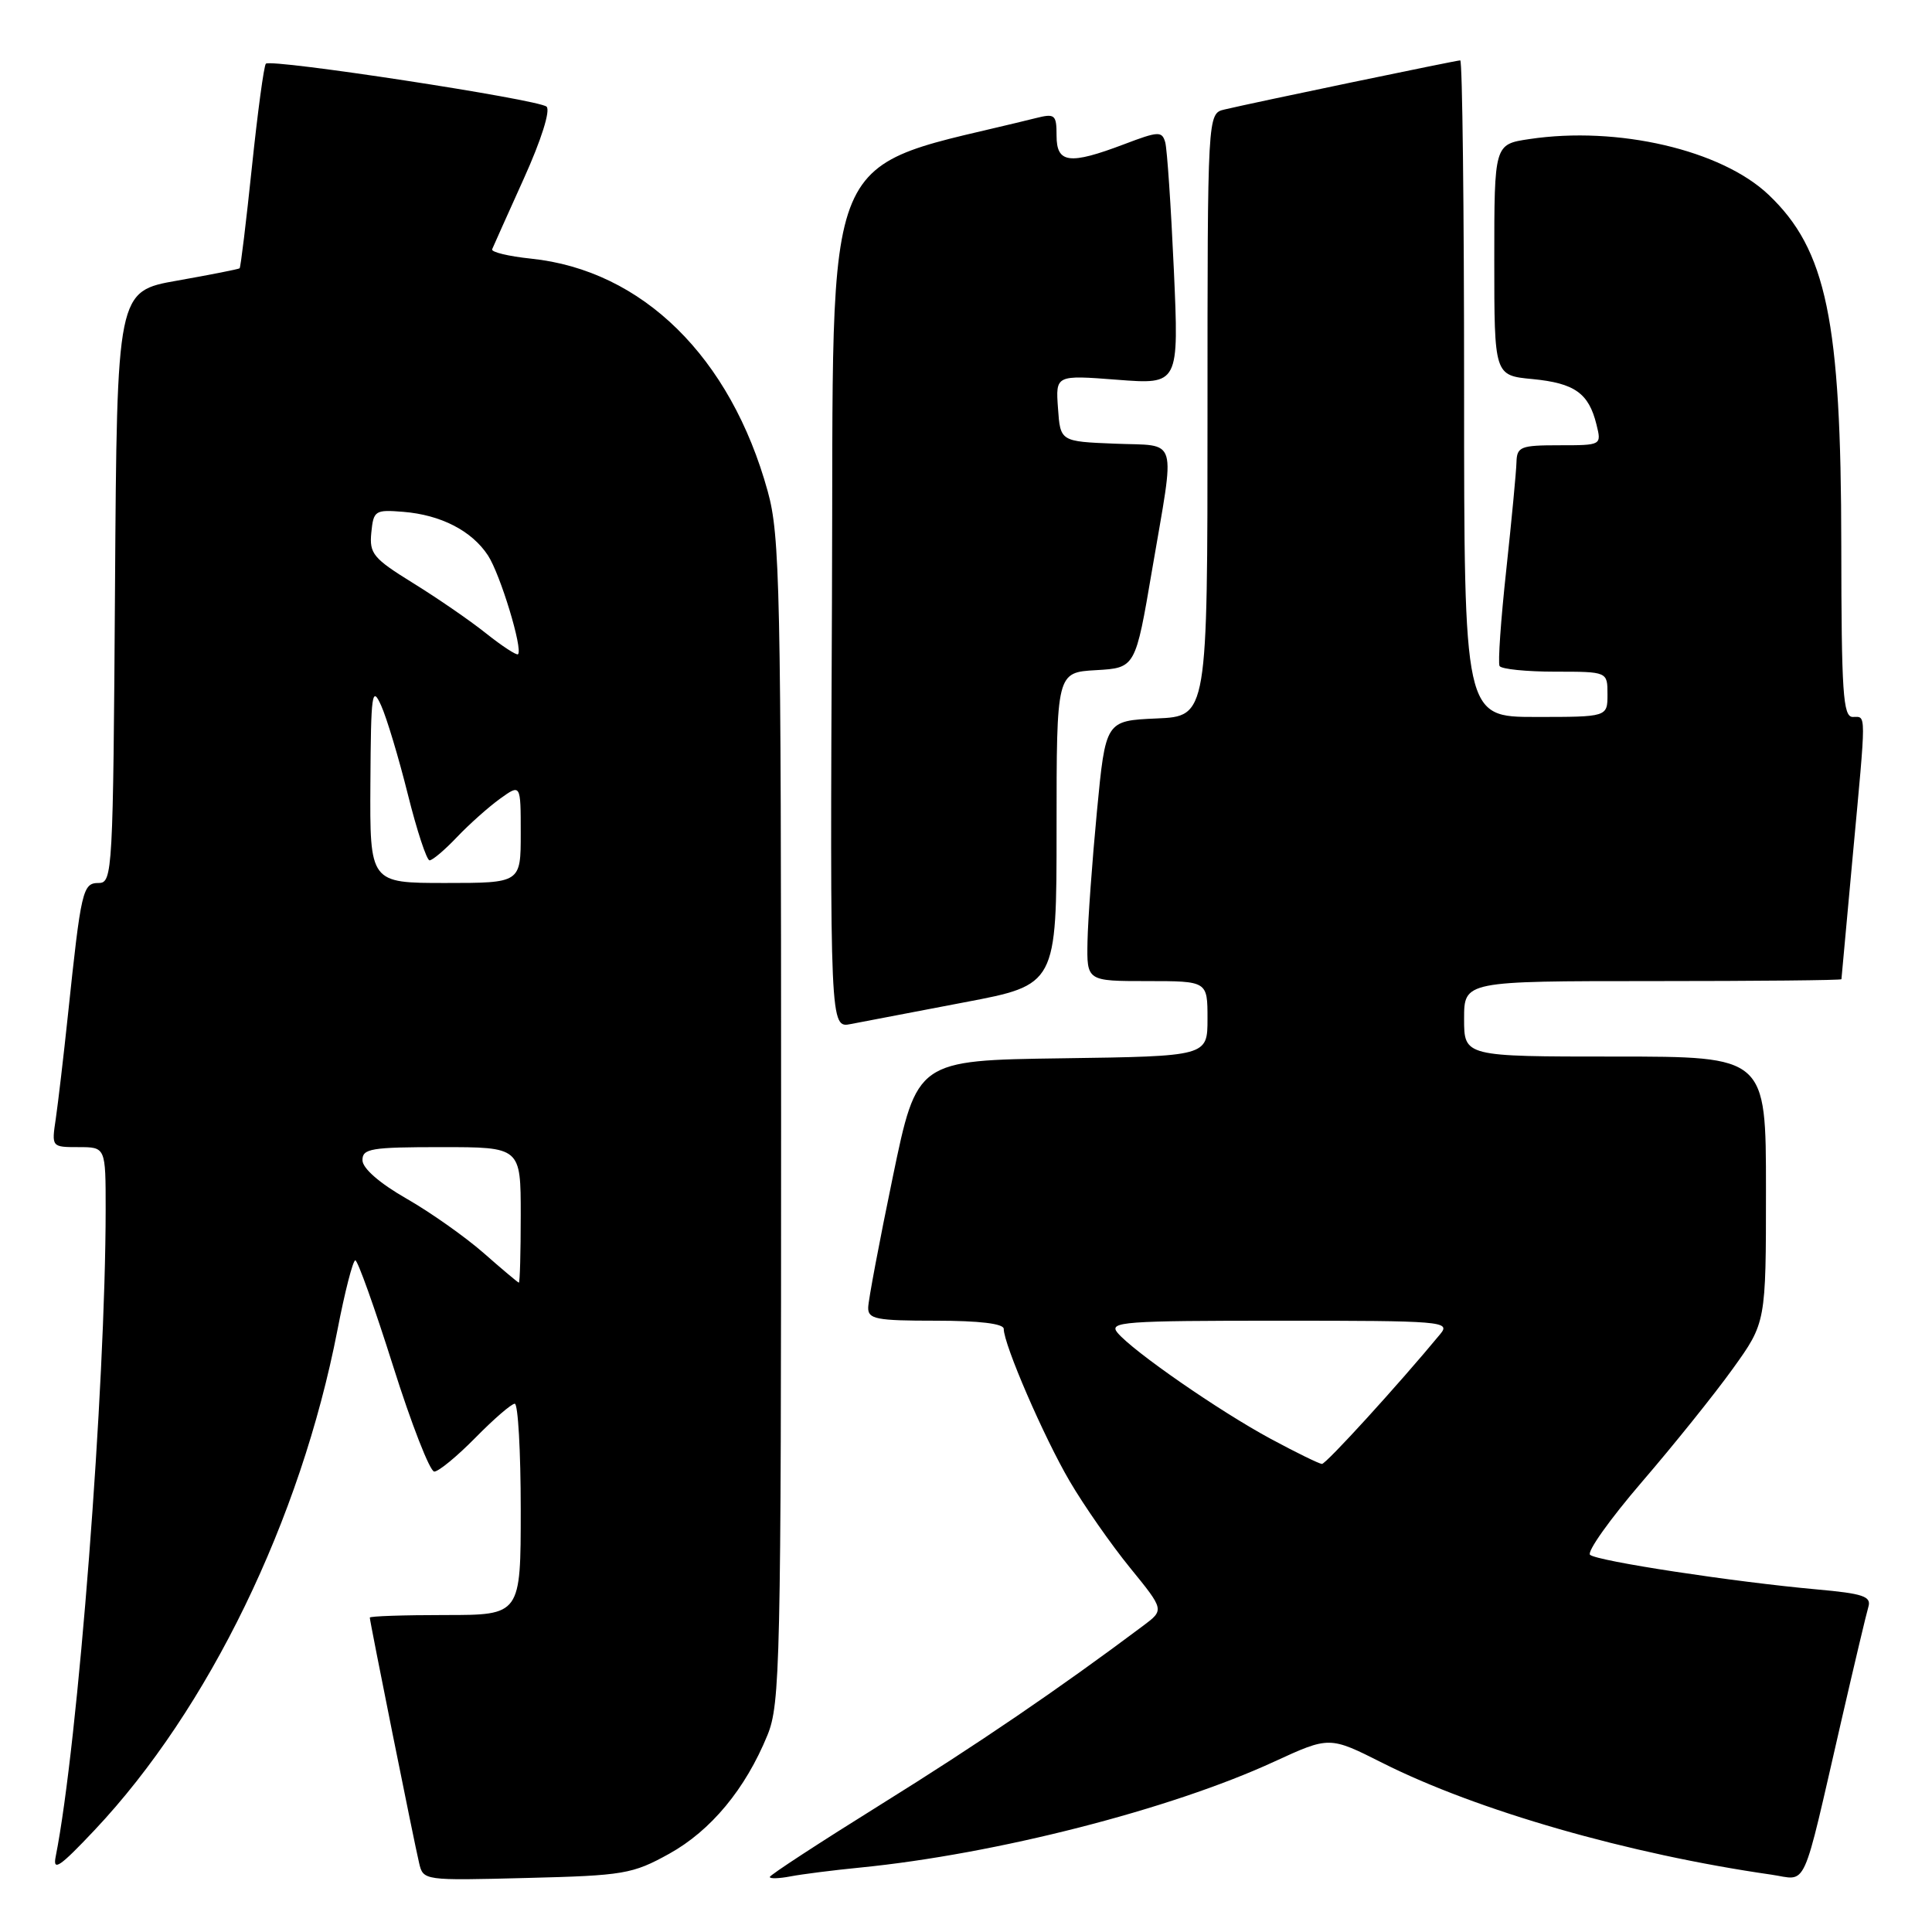 <?xml version="1.0" encoding="UTF-8" standalone="no"?>
<!DOCTYPE svg PUBLIC "-//W3C//DTD SVG 1.1//EN" "http://www.w3.org/Graphics/SVG/1.1/DTD/svg11.dtd" >
<svg xmlns="http://www.w3.org/2000/svg" xmlns:xlink="http://www.w3.org/1999/xlink" version="1.1" viewBox="0 0 256 256">
 <g >
 <path fill="currentColor"
d=" M 88.66 245.64 C 94.20 242.57 98.77 237.06 101.69 229.92 C 103.38 225.79 103.50 220.51 103.50 148.50 C 103.50 77.97 103.35 70.96 101.73 65.11 C 96.81 47.29 85.11 35.80 70.35 34.27 C 67.37 33.96 65.06 33.40 65.21 33.03 C 65.37 32.65 67.26 28.42 69.42 23.64 C 71.73 18.53 72.96 14.61 72.42 14.13 C 71.33 13.17 35.92 7.75 35.23 8.44 C 34.97 8.70 34.14 14.86 33.38 22.12 C 32.62 29.39 31.89 35.43 31.75 35.55 C 31.61 35.67 27.90 36.40 23.50 37.18 C 15.50 38.59 15.50 38.59 15.24 77.79 C 14.99 115.56 14.91 117.00 13.08 117.00 C 10.95 117.00 10.75 117.89 9.00 134.50 C 8.42 140.00 7.69 146.19 7.39 148.25 C 6.83 151.99 6.83 152.00 10.41 152.00 C 14.00 152.00 14.00 152.00 14.00 160.25 C 13.99 183.78 10.34 231.13 7.38 246.00 C 6.97 248.04 7.92 247.39 12.53 242.50 C 27.65 226.46 39.83 201.37 44.71 176.25 C 45.69 171.17 46.76 167.01 47.08 167.00 C 47.40 167.00 49.65 173.30 52.08 180.99 C 54.51 188.69 56.97 194.99 57.54 194.99 C 58.11 195.00 60.57 192.97 63.00 190.50 C 65.43 188.03 67.77 186.00 68.21 186.00 C 68.64 186.00 69.00 192.30 69.00 200.00 C 69.00 214.00 69.00 214.00 59.00 214.00 C 53.50 214.00 49.00 214.15 49.00 214.34 C 49.00 214.84 54.87 244.07 55.53 246.84 C 56.08 249.19 56.11 249.19 69.79 248.84 C 82.67 248.52 83.81 248.32 88.66 245.64 Z  M 114.00 247.46 C 131.96 245.68 155.10 239.76 168.83 233.43 C 176.16 230.06 176.16 230.06 183.17 233.59 C 195.74 239.92 215.80 245.68 234.71 248.40 C 239.59 249.11 238.66 251.15 243.99 228.00 C 245.70 220.57 247.31 213.77 247.58 212.88 C 247.97 211.53 246.83 211.15 240.78 210.61 C 229.70 209.61 211.60 206.85 210.69 206.02 C 210.25 205.62 213.33 201.29 217.54 196.39 C 221.75 191.50 227.18 184.74 229.60 181.37 C 234.00 175.25 234.00 175.25 234.00 157.62 C 234.00 140.00 234.00 140.00 214.00 140.00 C 194.00 140.00 194.00 140.00 194.00 135.00 C 194.00 130.00 194.00 130.00 219.00 130.00 C 232.75 130.00 244.00 129.89 244.00 129.75 C 244.01 129.61 244.68 122.30 245.49 113.50 C 247.31 93.88 247.31 95.00 245.50 95.00 C 244.21 95.00 244.00 91.80 243.98 72.25 C 243.96 42.43 242.02 33.09 234.34 25.80 C 228.09 19.87 214.34 16.67 202.64 18.43 C 198.00 19.12 198.00 19.12 198.00 34.43 C 198.00 49.75 198.00 49.75 203.07 50.23 C 208.65 50.77 210.52 52.10 211.54 56.25 C 212.22 59.00 212.22 59.00 206.61 59.00 C 201.48 59.00 201.00 59.19 200.94 61.25 C 200.91 62.49 200.30 68.90 199.59 75.50 C 198.87 82.10 198.47 87.84 198.70 88.25 C 198.93 88.66 202.24 89.00 206.06 89.00 C 213.00 89.00 213.00 89.00 213.00 92.00 C 213.00 95.00 213.00 95.00 203.50 95.00 C 194.00 95.00 194.00 95.00 194.00 51.50 C 194.00 27.58 193.77 8.00 193.49 8.00 C 192.97 8.00 166.16 13.58 162.25 14.51 C 160.00 15.04 160.00 15.04 160.00 54.97 C 160.00 94.91 160.00 94.91 153.25 95.20 C 146.50 95.50 146.50 95.50 145.35 107.50 C 144.72 114.10 144.16 121.86 144.10 124.75 C 144.00 130.00 144.00 130.00 152.00 130.00 C 160.00 130.00 160.00 130.00 160.00 134.98 C 160.00 139.96 160.00 139.96 140.75 140.23 C 121.50 140.50 121.50 140.50 118.29 156.00 C 116.52 164.53 115.06 172.29 115.04 173.25 C 115.00 174.79 116.08 175.00 124.00 175.00 C 129.77 175.00 133.00 175.39 133.00 176.08 C 133.00 178.15 138.32 190.44 141.74 196.27 C 143.63 199.50 147.23 204.66 149.73 207.73 C 154.28 213.32 154.28 213.32 151.49 215.41 C 140.35 223.76 129.45 231.18 116.75 239.08 C 108.64 244.13 102.00 248.46 102.00 248.71 C 102.00 248.96 103.24 248.92 104.75 248.63 C 106.26 248.34 110.42 247.81 114.00 247.46 Z  M 127.75 132.82 C 140.00 130.50 140.00 130.50 140.00 109.80 C 140.00 89.10 140.00 89.10 145.22 88.80 C 150.45 88.50 150.45 88.50 152.66 75.50 C 155.74 57.44 156.24 59.14 147.75 58.79 C 140.50 58.50 140.50 58.50 140.19 54.10 C 139.87 49.69 139.87 49.69 148.05 50.32 C 156.22 50.95 156.22 50.95 155.54 35.73 C 155.16 27.35 154.65 19.76 154.40 18.86 C 153.97 17.36 153.51 17.38 148.96 19.11 C 141.70 21.86 140.00 21.65 140.00 17.98 C 140.00 15.19 139.79 15.01 137.25 15.65 C 108.06 22.92 110.52 17.10 110.24 79.37 C 109.98 136.24 109.98 136.24 112.74 135.69 C 114.26 135.39 121.01 134.10 127.75 132.82 Z  M 64.06 166.01 C 61.61 163.87 57.01 160.62 53.84 158.81 C 50.31 156.79 48.05 154.82 48.03 153.75 C 48.00 152.19 49.16 152.00 58.50 152.00 C 69.00 152.00 69.00 152.00 69.00 161.00 C 69.00 165.95 68.89 169.98 68.75 169.96 C 68.61 169.93 66.50 168.16 64.06 166.01 Z  M 49.08 103.75 C 49.15 91.79 49.29 90.79 50.51 93.50 C 51.25 95.15 52.84 100.44 54.04 105.25 C 55.24 110.06 56.54 114.00 56.92 114.00 C 57.31 114.00 58.95 112.61 60.56 110.91 C 62.18 109.21 64.74 106.93 66.25 105.84 C 69.00 103.86 69.00 103.86 69.00 110.43 C 69.00 117.00 69.00 117.00 59.00 117.00 C 49.00 117.00 49.00 117.00 49.08 103.75 Z  M 64.40 83.92 C 62.26 82.21 57.89 79.21 54.70 77.24 C 49.45 73.99 48.93 73.36 49.20 70.58 C 49.49 67.65 49.69 67.52 53.43 67.82 C 58.41 68.22 62.52 70.33 64.66 73.60 C 66.29 76.09 69.31 86.02 68.64 86.69 C 68.46 86.87 66.55 85.63 64.40 83.92 Z  M 168.37 190.65 C 161.56 186.98 150.12 179.05 148.07 176.59 C 146.88 175.14 148.82 175.00 169.53 175.00 C 191.11 175.00 192.23 175.09 190.86 176.75 C 185.42 183.34 175.71 194.00 175.16 193.98 C 174.80 193.96 171.74 192.47 168.37 190.65 Z "/>
</g>
</svg>
